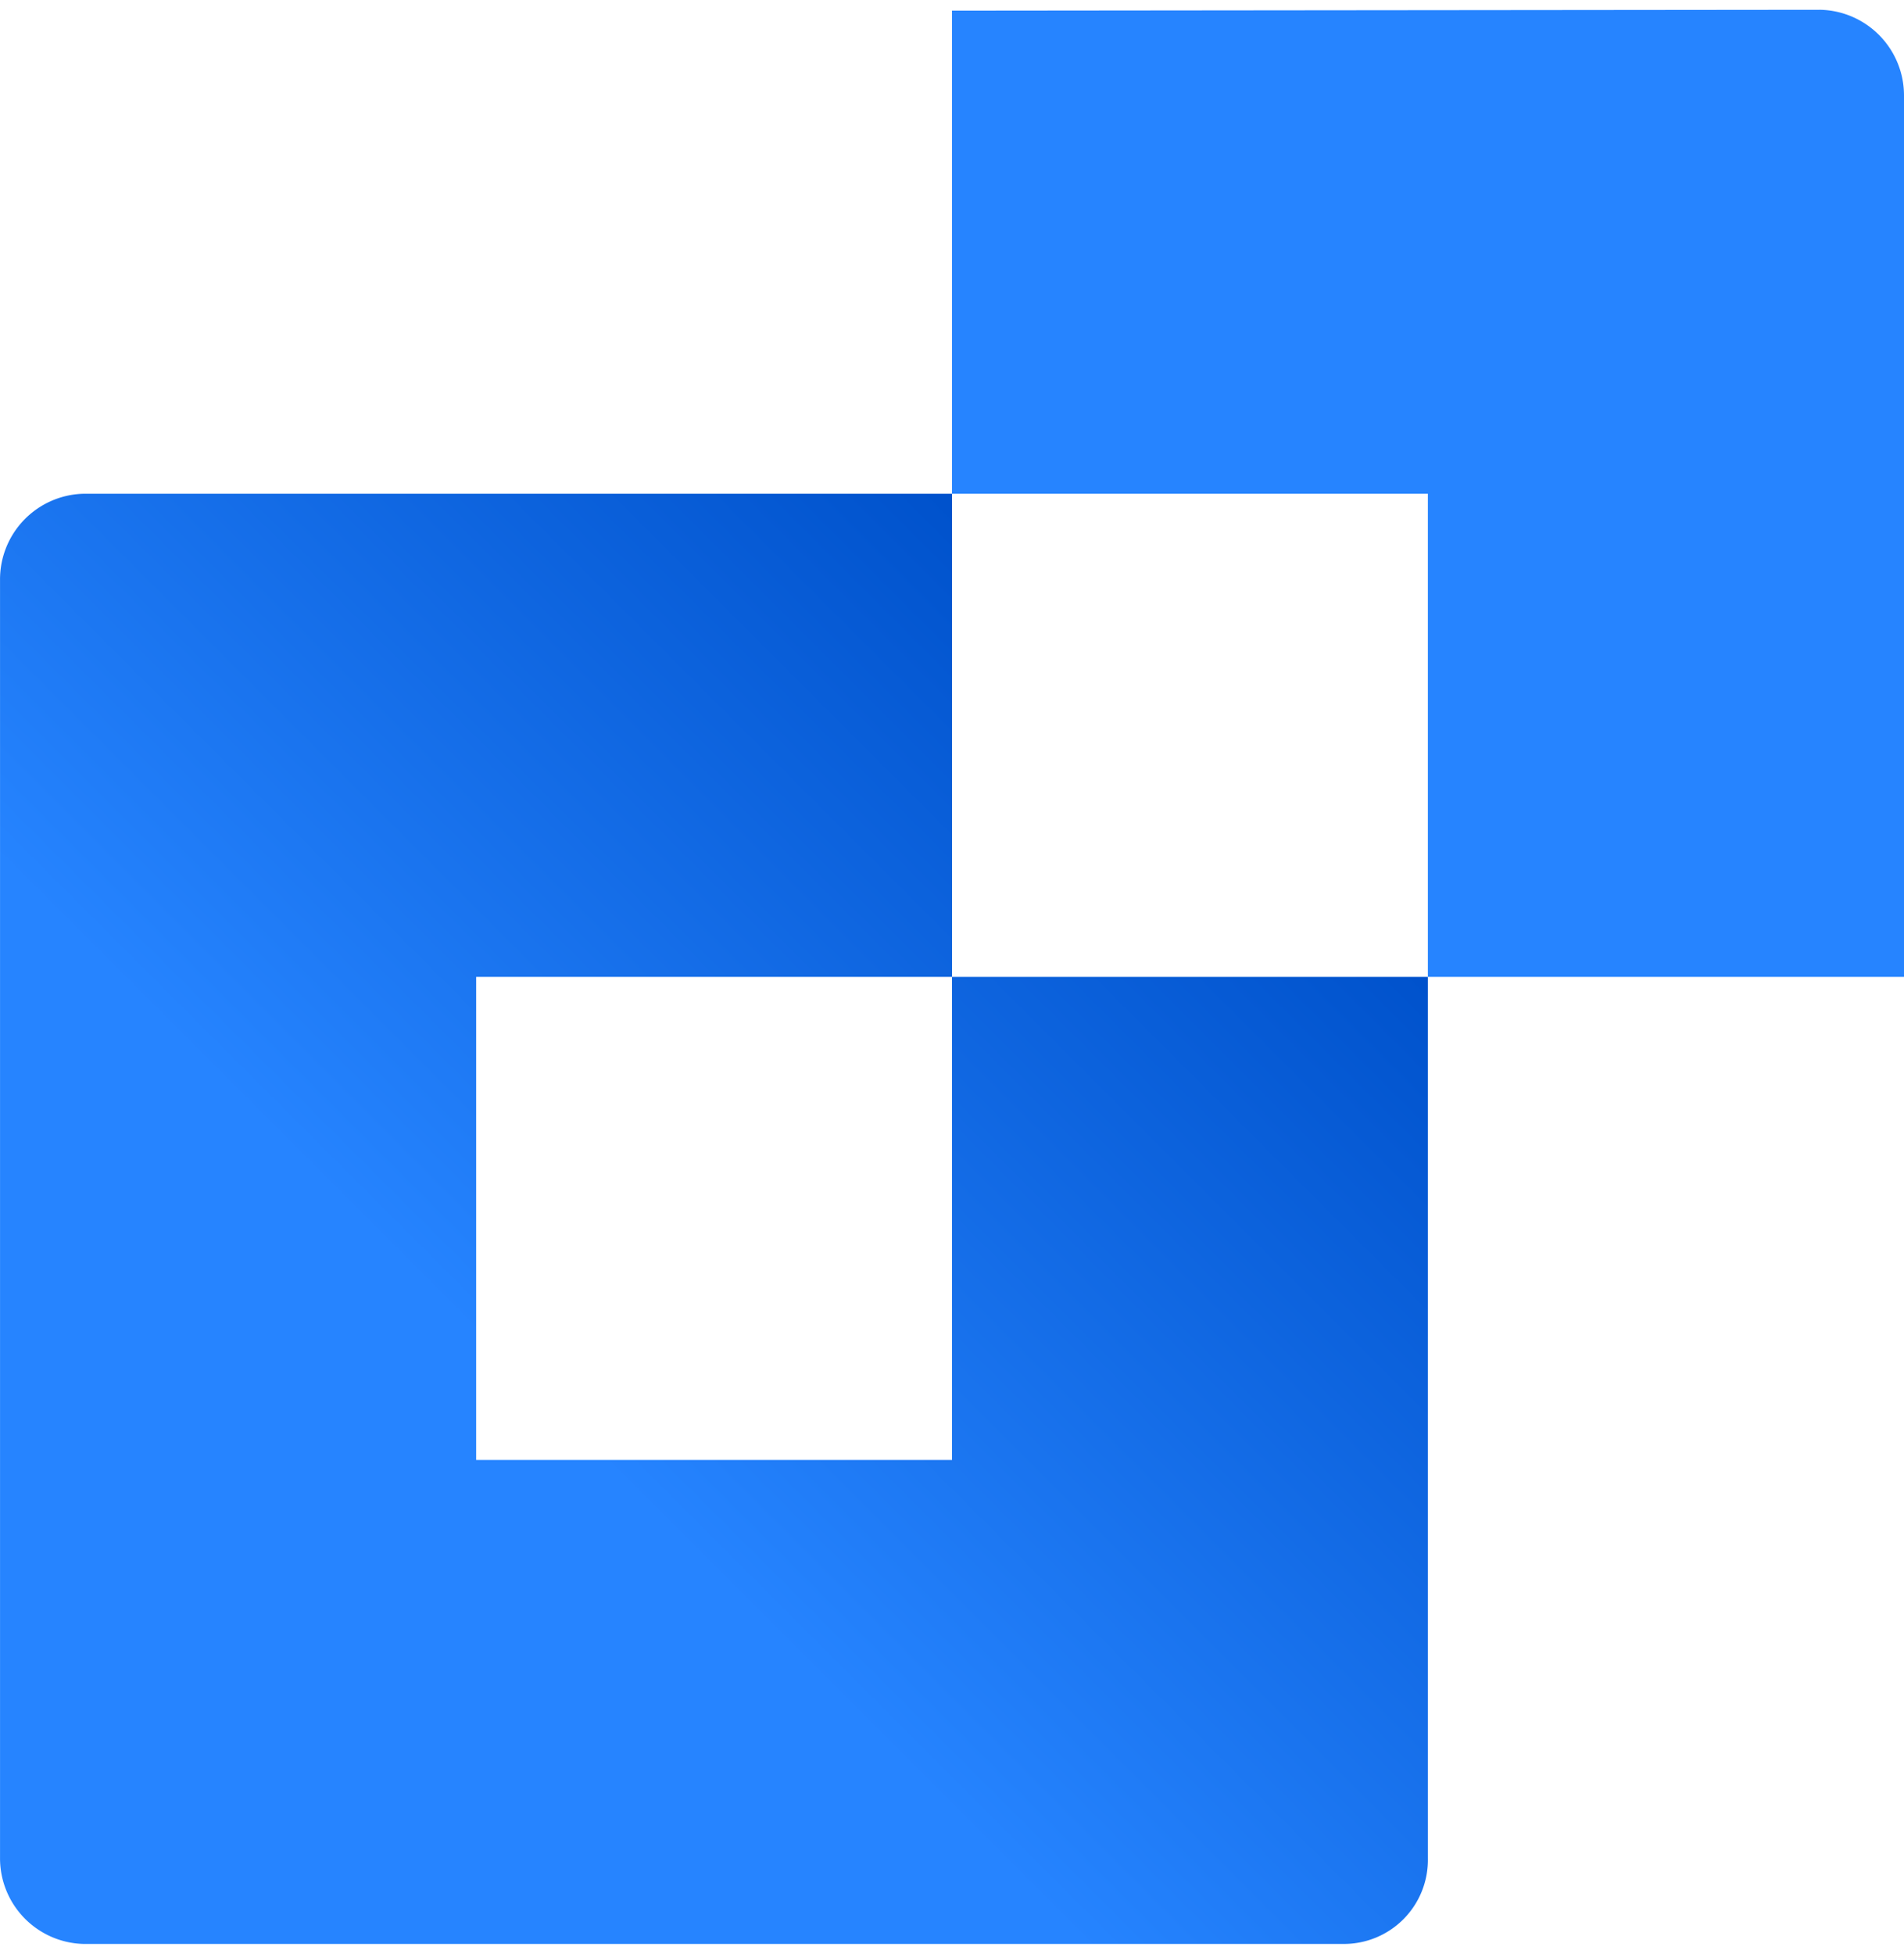 <svg viewBox="6.669 6.15 66.661 67.7" xmlns="http://www.w3.org/2000/svg" width="2437" height="2500"><linearGradient id="a" gradientUnits="userSpaceOnUse" x1="53.99" x2="25.38" y1="26.13" y2="54.74"><stop offset=".2" stop-color="#0052cc"/><stop offset="1" stop-color="#2684ff"/></linearGradient><path d="M40 40v16.91H23.34V40H40V23.09H9.59a3 3 0 0 0-2.92 3v44.76a3 3 0 0 0 2.92 3h44.15a2.94 2.94 0 0 0 2.92-3V40z" fill="url(#a)"/><path d="M40 6.18v16.91h16.66V40h16.67V9.15a3 3 0 0 0-2.92-3z" fill="#2684ff"/></svg>